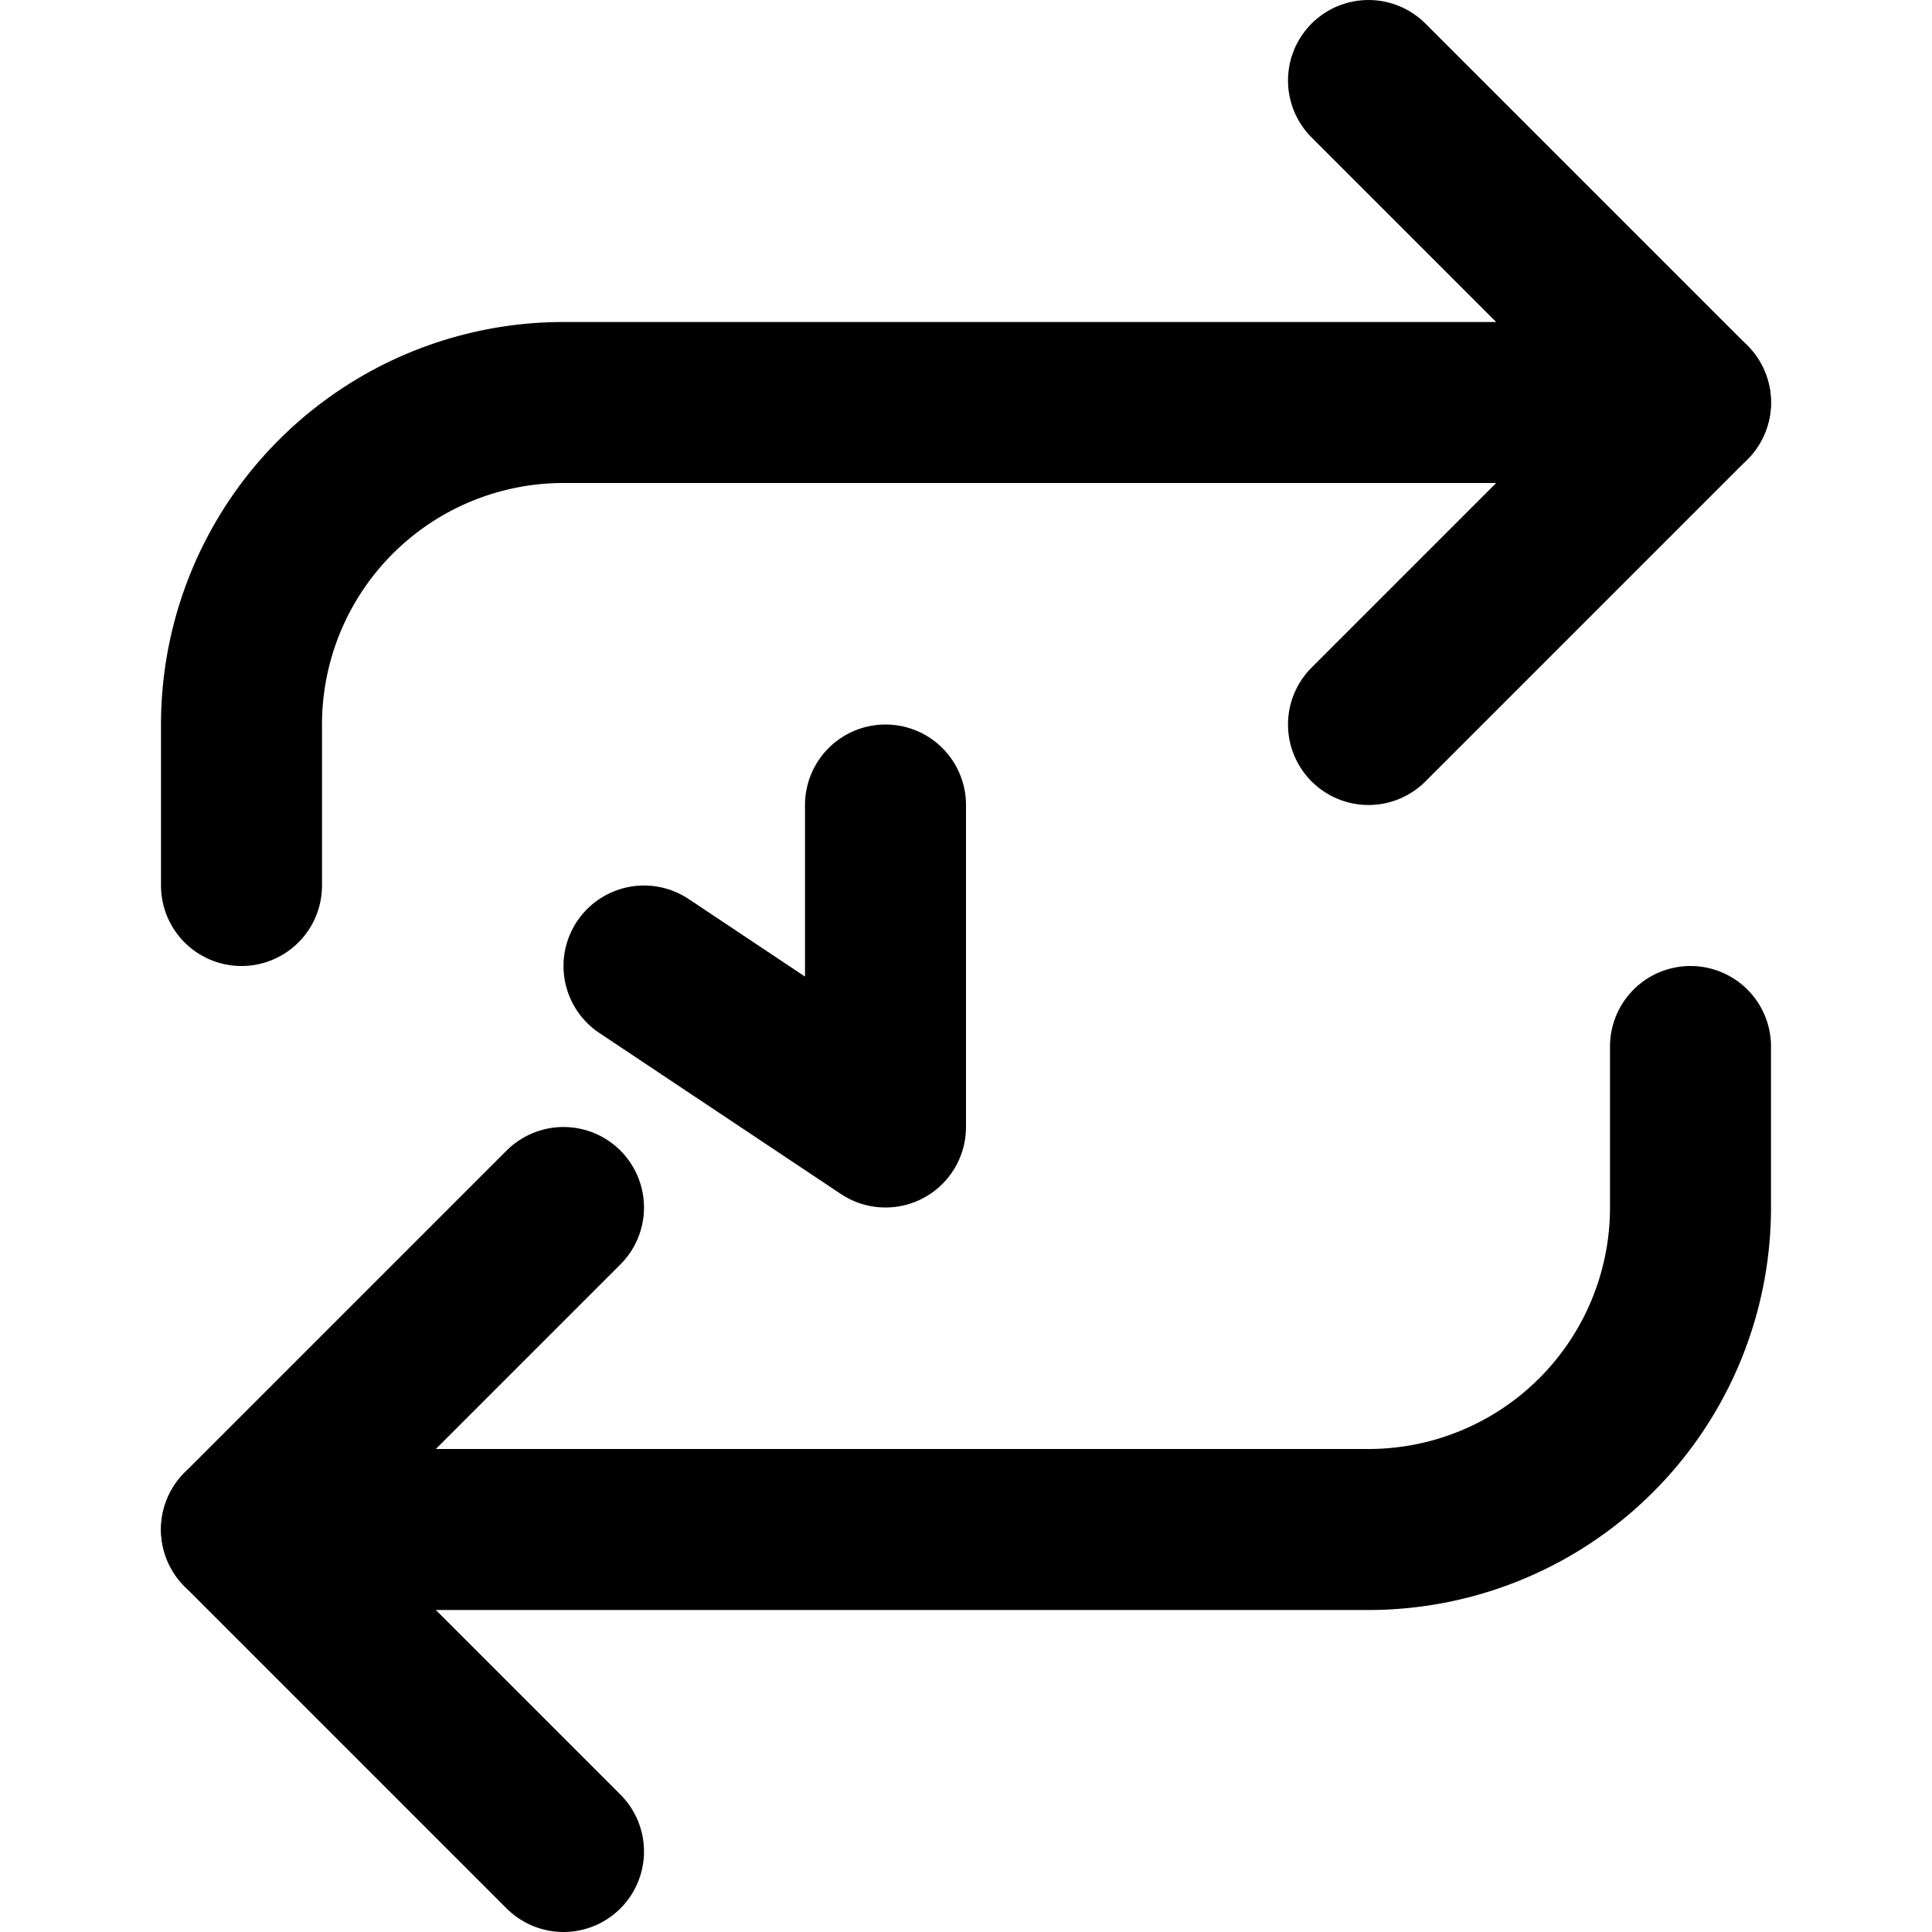 <svg xmlns="http://www.w3.org/2000/svg" width="24" height="24" viewBox="0 0 24 24" fill="none" stroke="currentColor" stroke-width="2" stroke-linecap="round" stroke-linejoin="round">
  <path d="m17 1 4 4-4 4"/>
  <path d="M3 11V9a4 4 0 0 1 4-4h14"/>
  <path d="m7 23-4-4 4-4"/>
  <path d="M21 13v2a4 4 0 0 1-4 4H3"/>
  <path d="M11 10v4l-3-2"/>
</svg> 